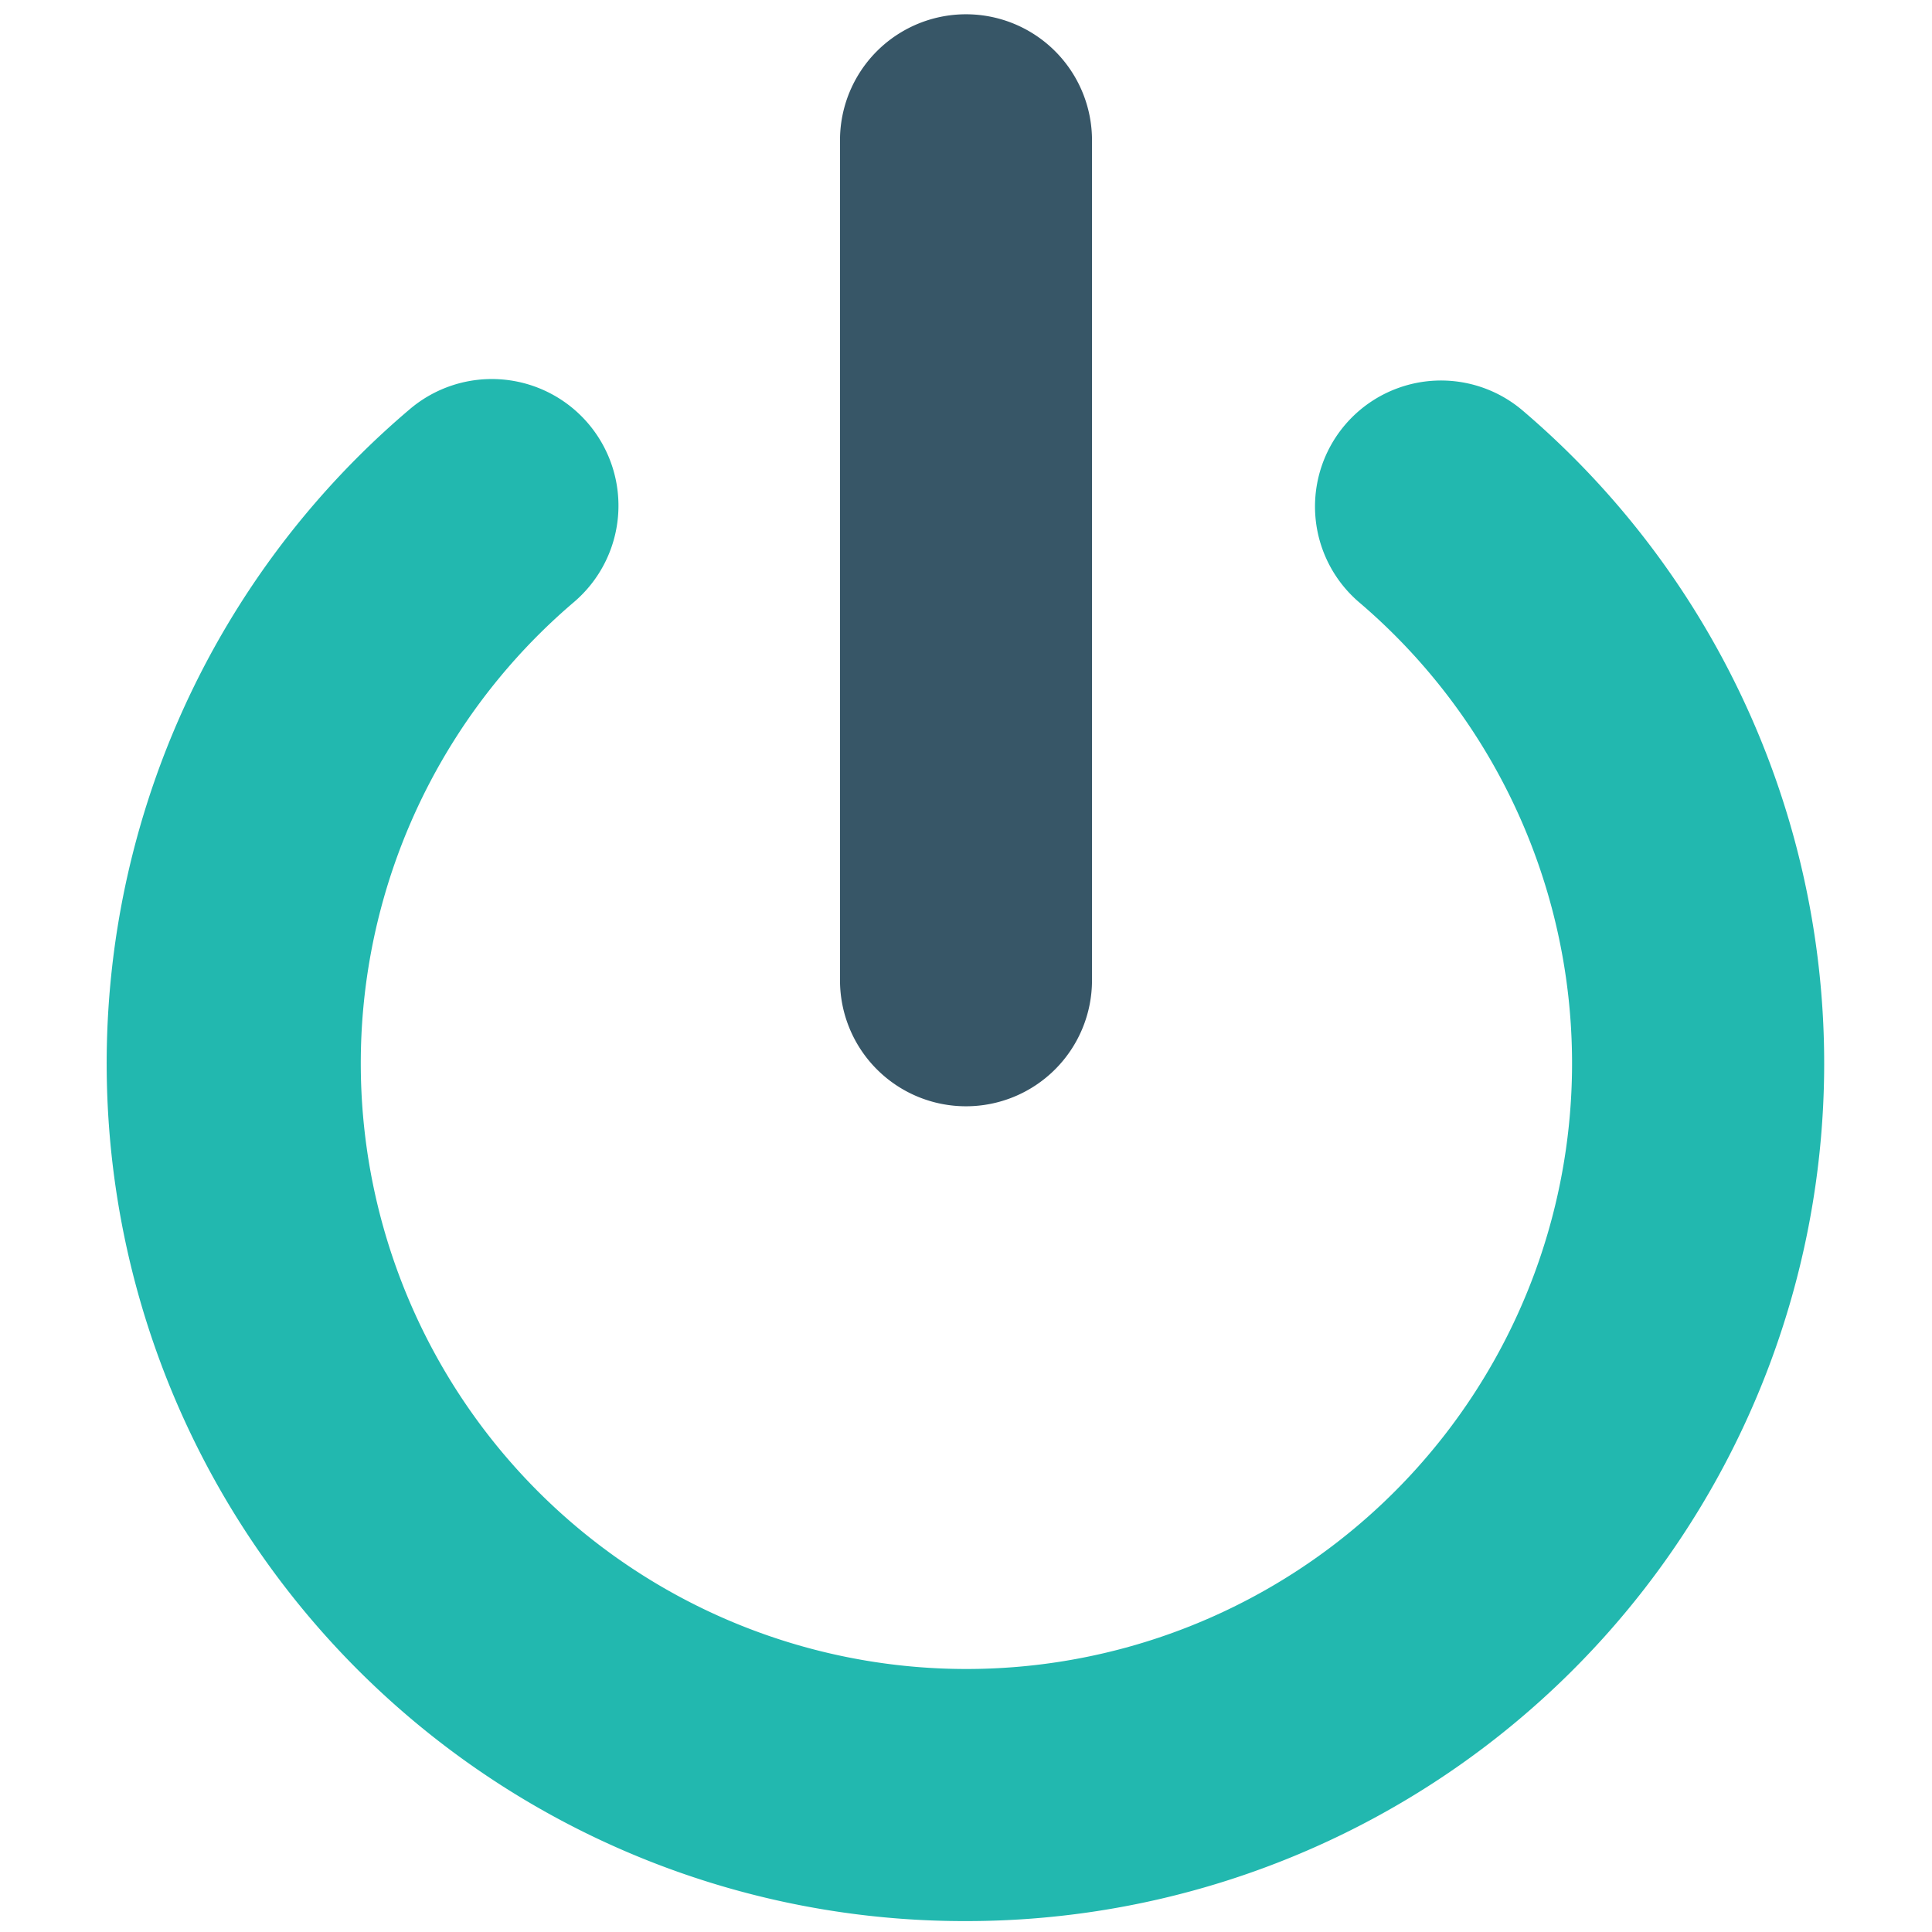 <svg xmlns="http://www.w3.org/2000/svg" width="23" height="23" viewBox="0 0 23 23"><title>icons-singletons</title><path d="M11.5,13.17a1.5,1.5,0,0,1-1.5-1.5v-10a1.5,1.5,0,0,1,3,0v10A1.5,1.5,0,0,1,11.5,13.17Z" fill="#375667"/><path d="M11.5,22.87a10.21,10.21,0,0,1-6.62-18A1.5,1.5,0,0,1,6.83,7.17a7.21,7.21,0,1,0,9.35,0,1.5,1.5,0,0,1,1.95-2.28A10.21,10.21,0,0,1,11.5,22.87Z" fill="#22b8af"/></svg>